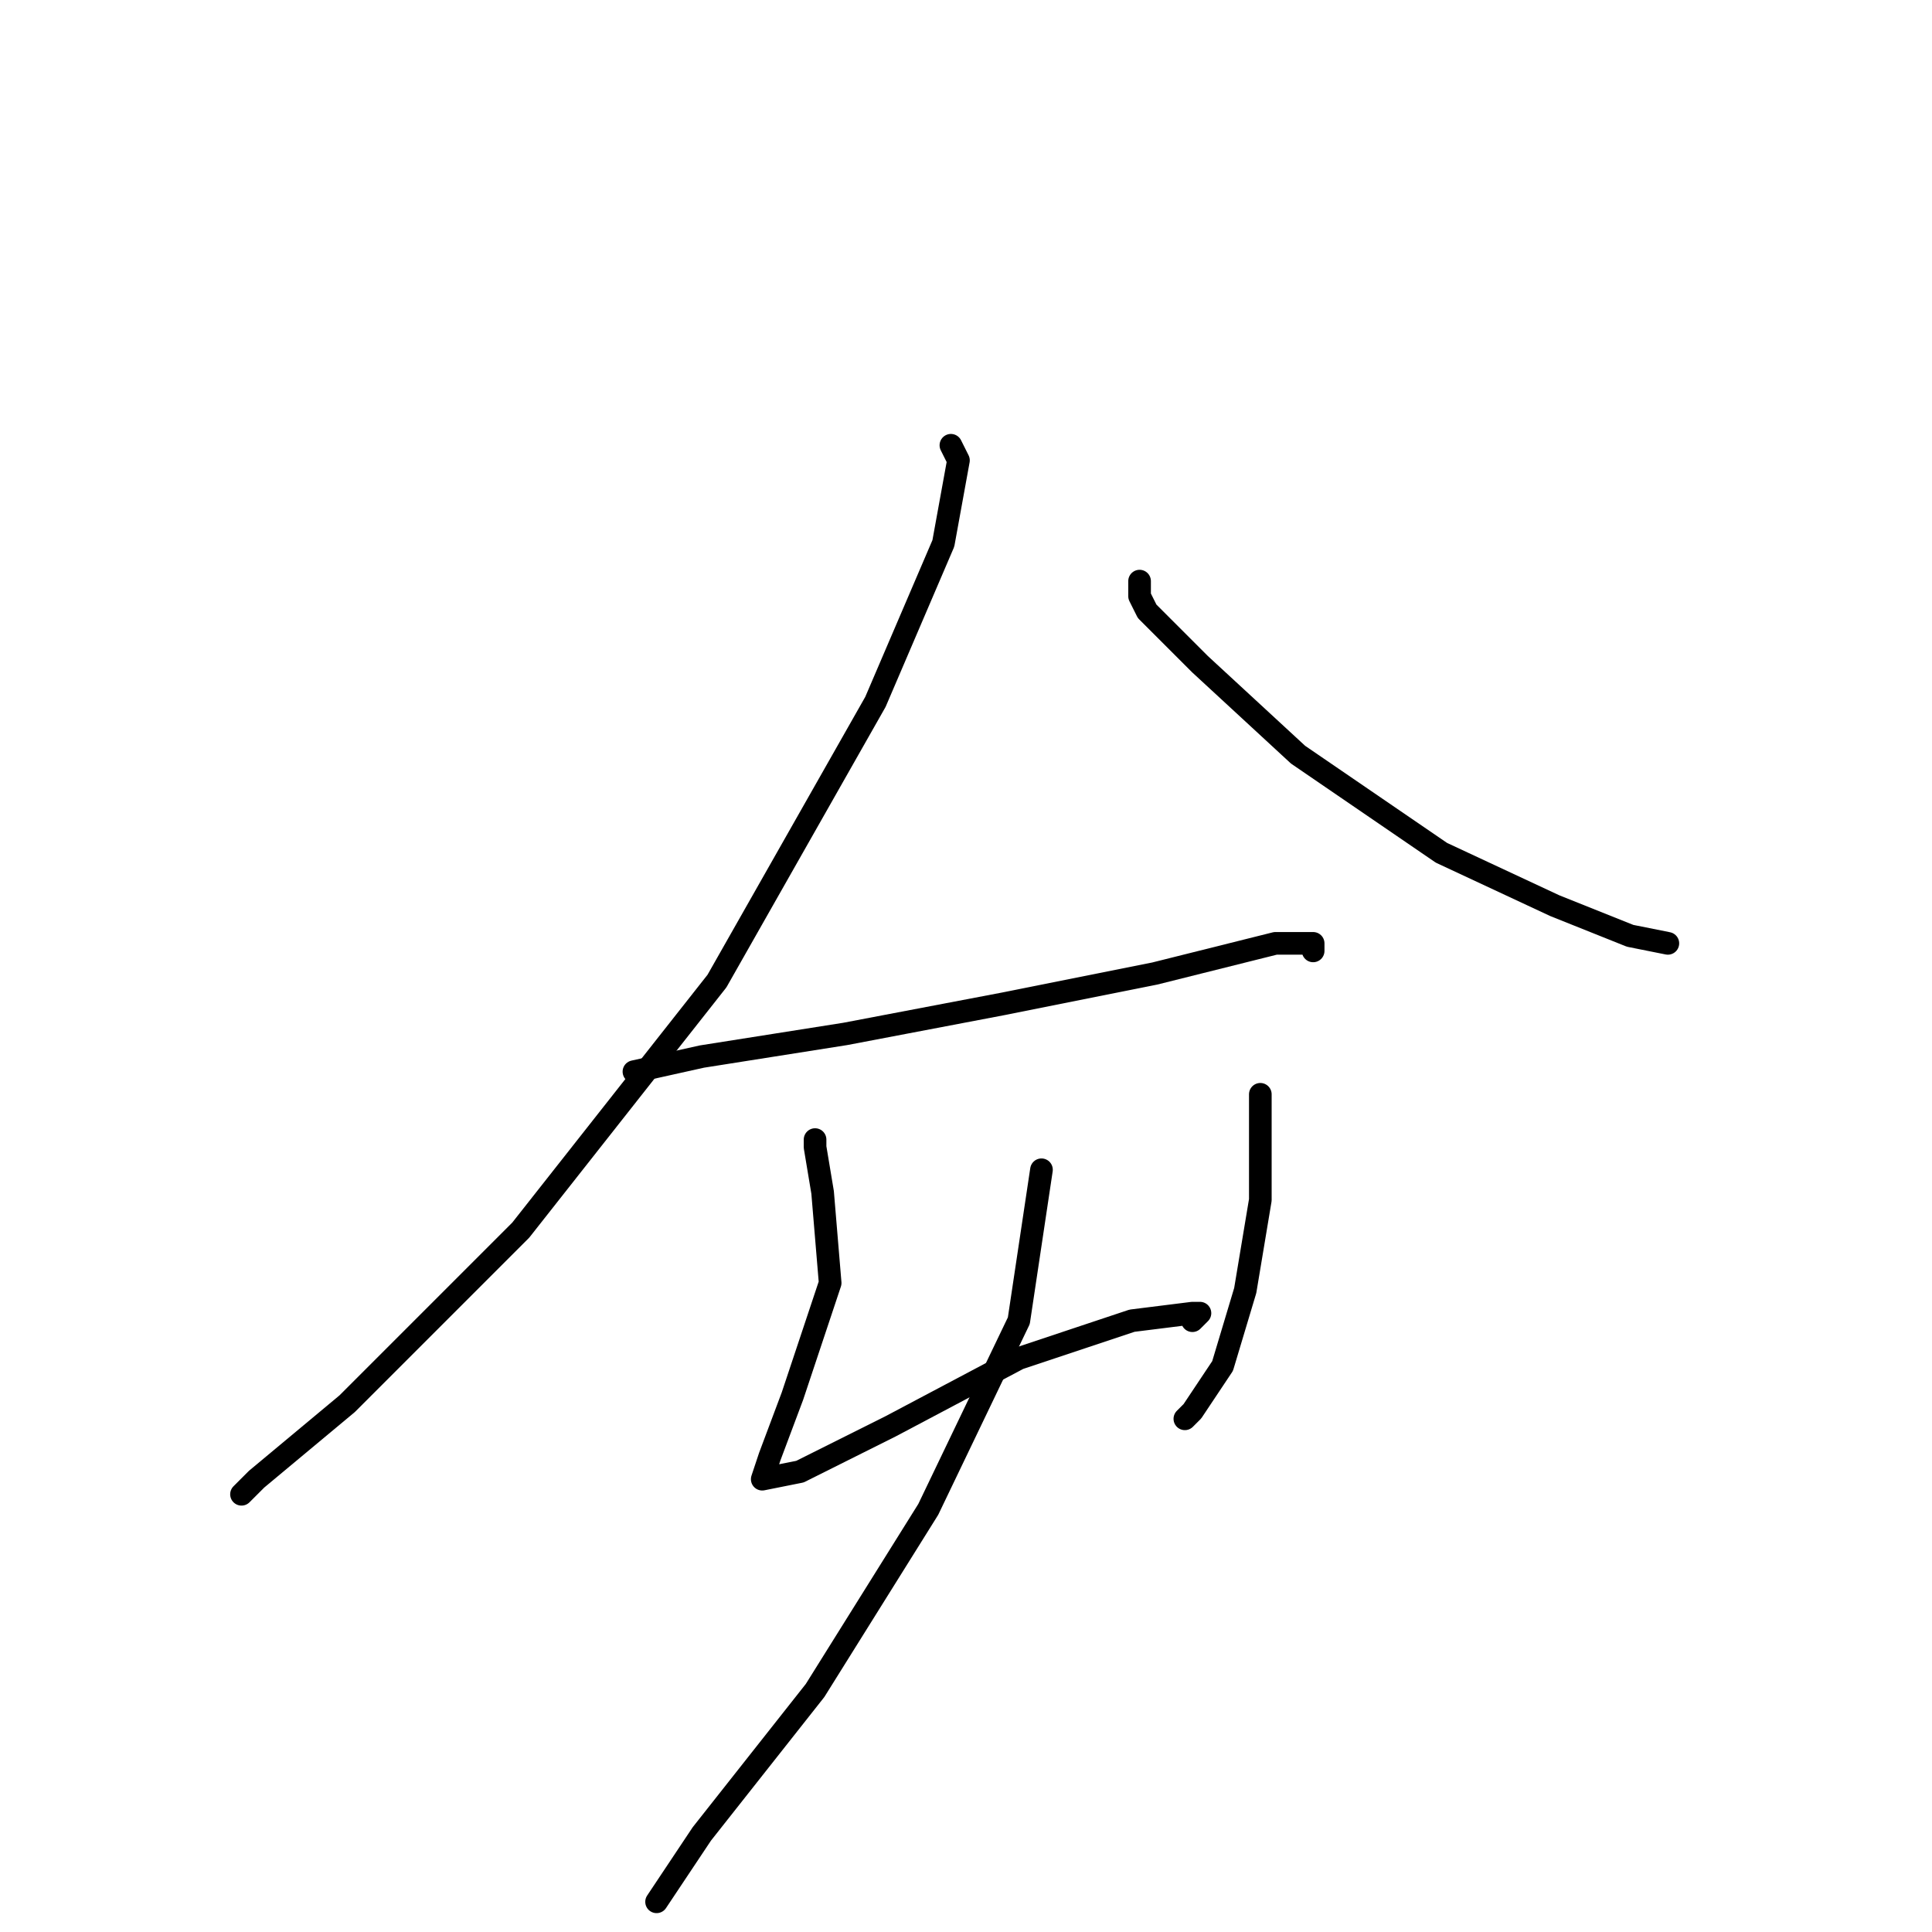 <?xml version="1.0" standalone="no"?>
    <svg width="256" height="256" xmlns="http://www.w3.org/2000/svg" version="1.1">
    <polyline stroke="black" stroke-width="3" stroke-linecap="round" fill="transparent" stroke-linejoin="round" points="126 59 127 61 125 72 116 93 95 130 69 163 46 186 34 196 32 198 32 198 " />
        <polyline stroke="black" stroke-width="3" stroke-linecap="round" fill="transparent" stroke-linejoin="round" points="151 77 151 79 152 81 159 88 172 100 191 113 206 120 216 124 221 125 221 125 " />
        <polyline stroke="black" stroke-width="3" stroke-linecap="round" fill="transparent" stroke-linejoin="round" points="84 142 93 140 112 137 133 133 153 129 169 125 174 125 174 126 174 126 " />
        <polyline stroke="black" stroke-width="3" stroke-linecap="round" fill="transparent" stroke-linejoin="round" points="108 151 108 152 109 158 110 170 105 185 102 193 101 196 106 195 118 189 135 180 150 175 158 174 159 174 158 175 158 175 " />
        <polyline stroke="black" stroke-width="3" stroke-linecap="round" fill="transparent" stroke-linejoin="round" points="167 145 167 149 167 159 165 171 162 181 158 187 157 188 157 188 " />
        <polyline stroke="black" stroke-width="3" stroke-linecap="round" fill="transparent" stroke-linejoin="round" points="138 155 135 175 123 200 108 224 93 243 87 252 87 252 " />
        </svg>
